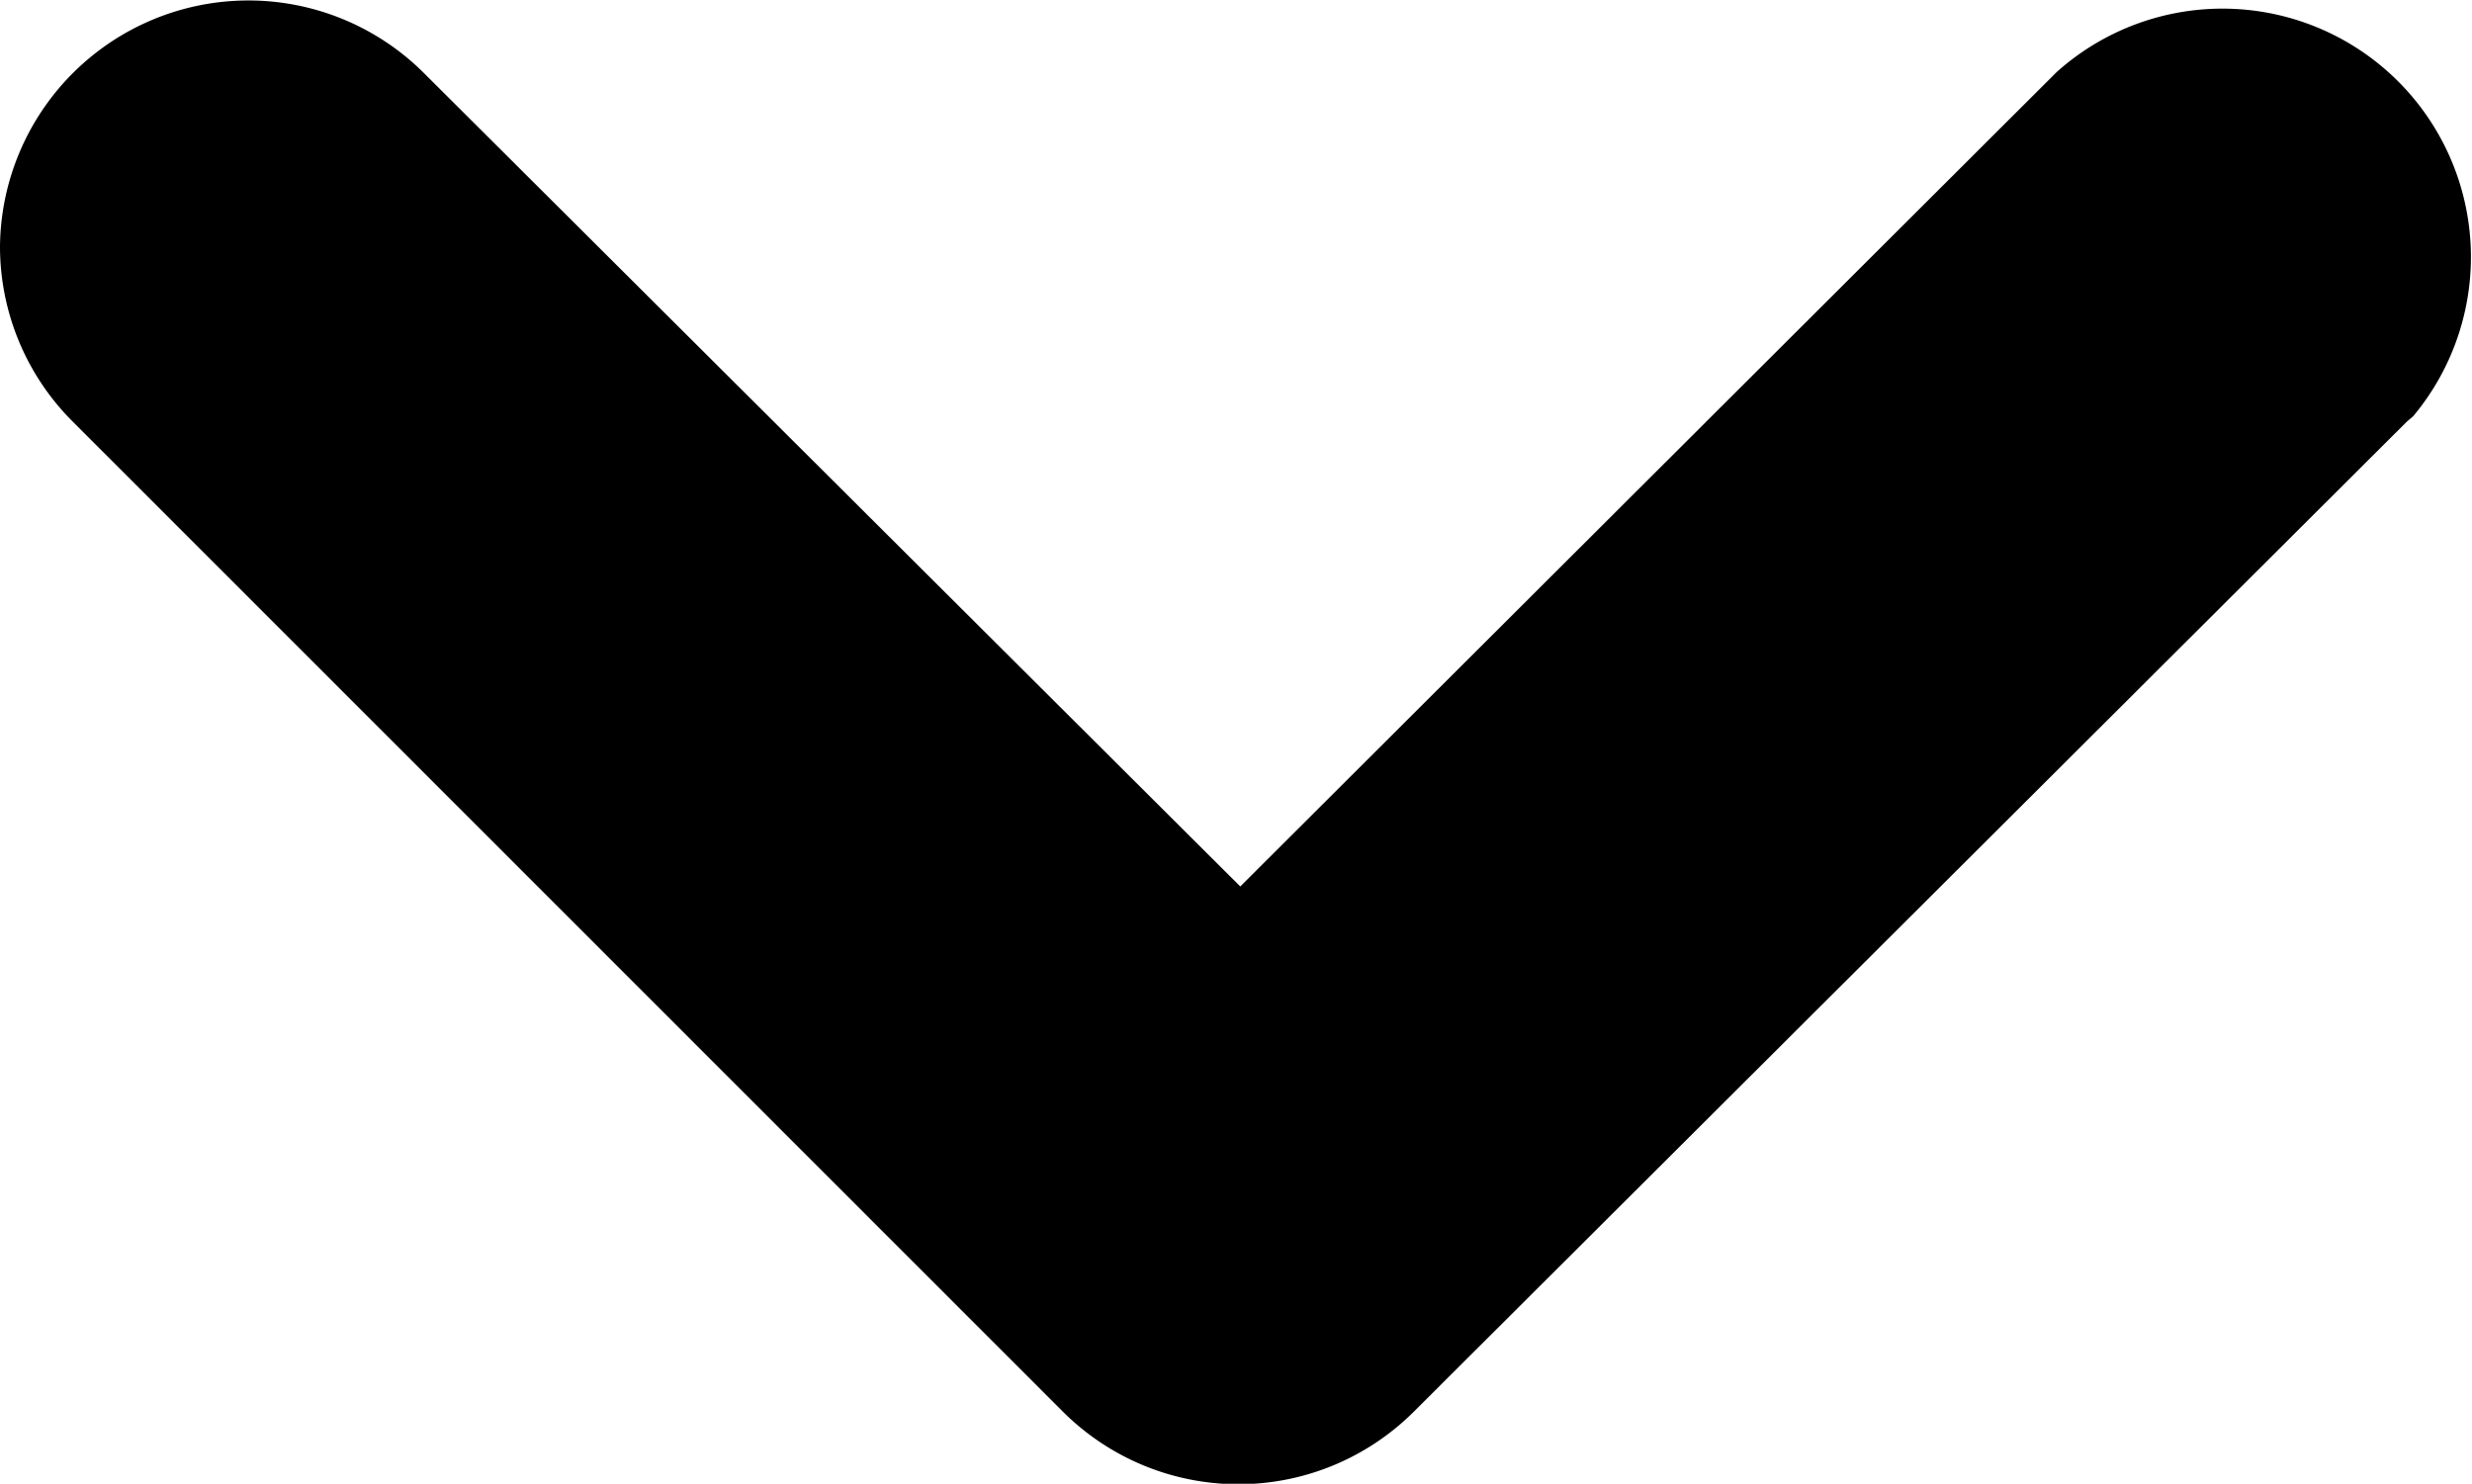 <svg viewBox="0 0 26.07 15.65" xmlns="http://www.w3.org/2000/svg"><path d="m0 2.6a2.62 2.62 0 0 1 4.46-1.84l8.62 8.59 8.61-8.59a2.62 2.62 0 0 1 3.76 3.63l-.07.06-10.47 10.44a2.62 2.62 0 0 1 -3.7 0l-10.44-10.44a2.61 2.61 0 0 1 -.77-1.85z"/></svg>